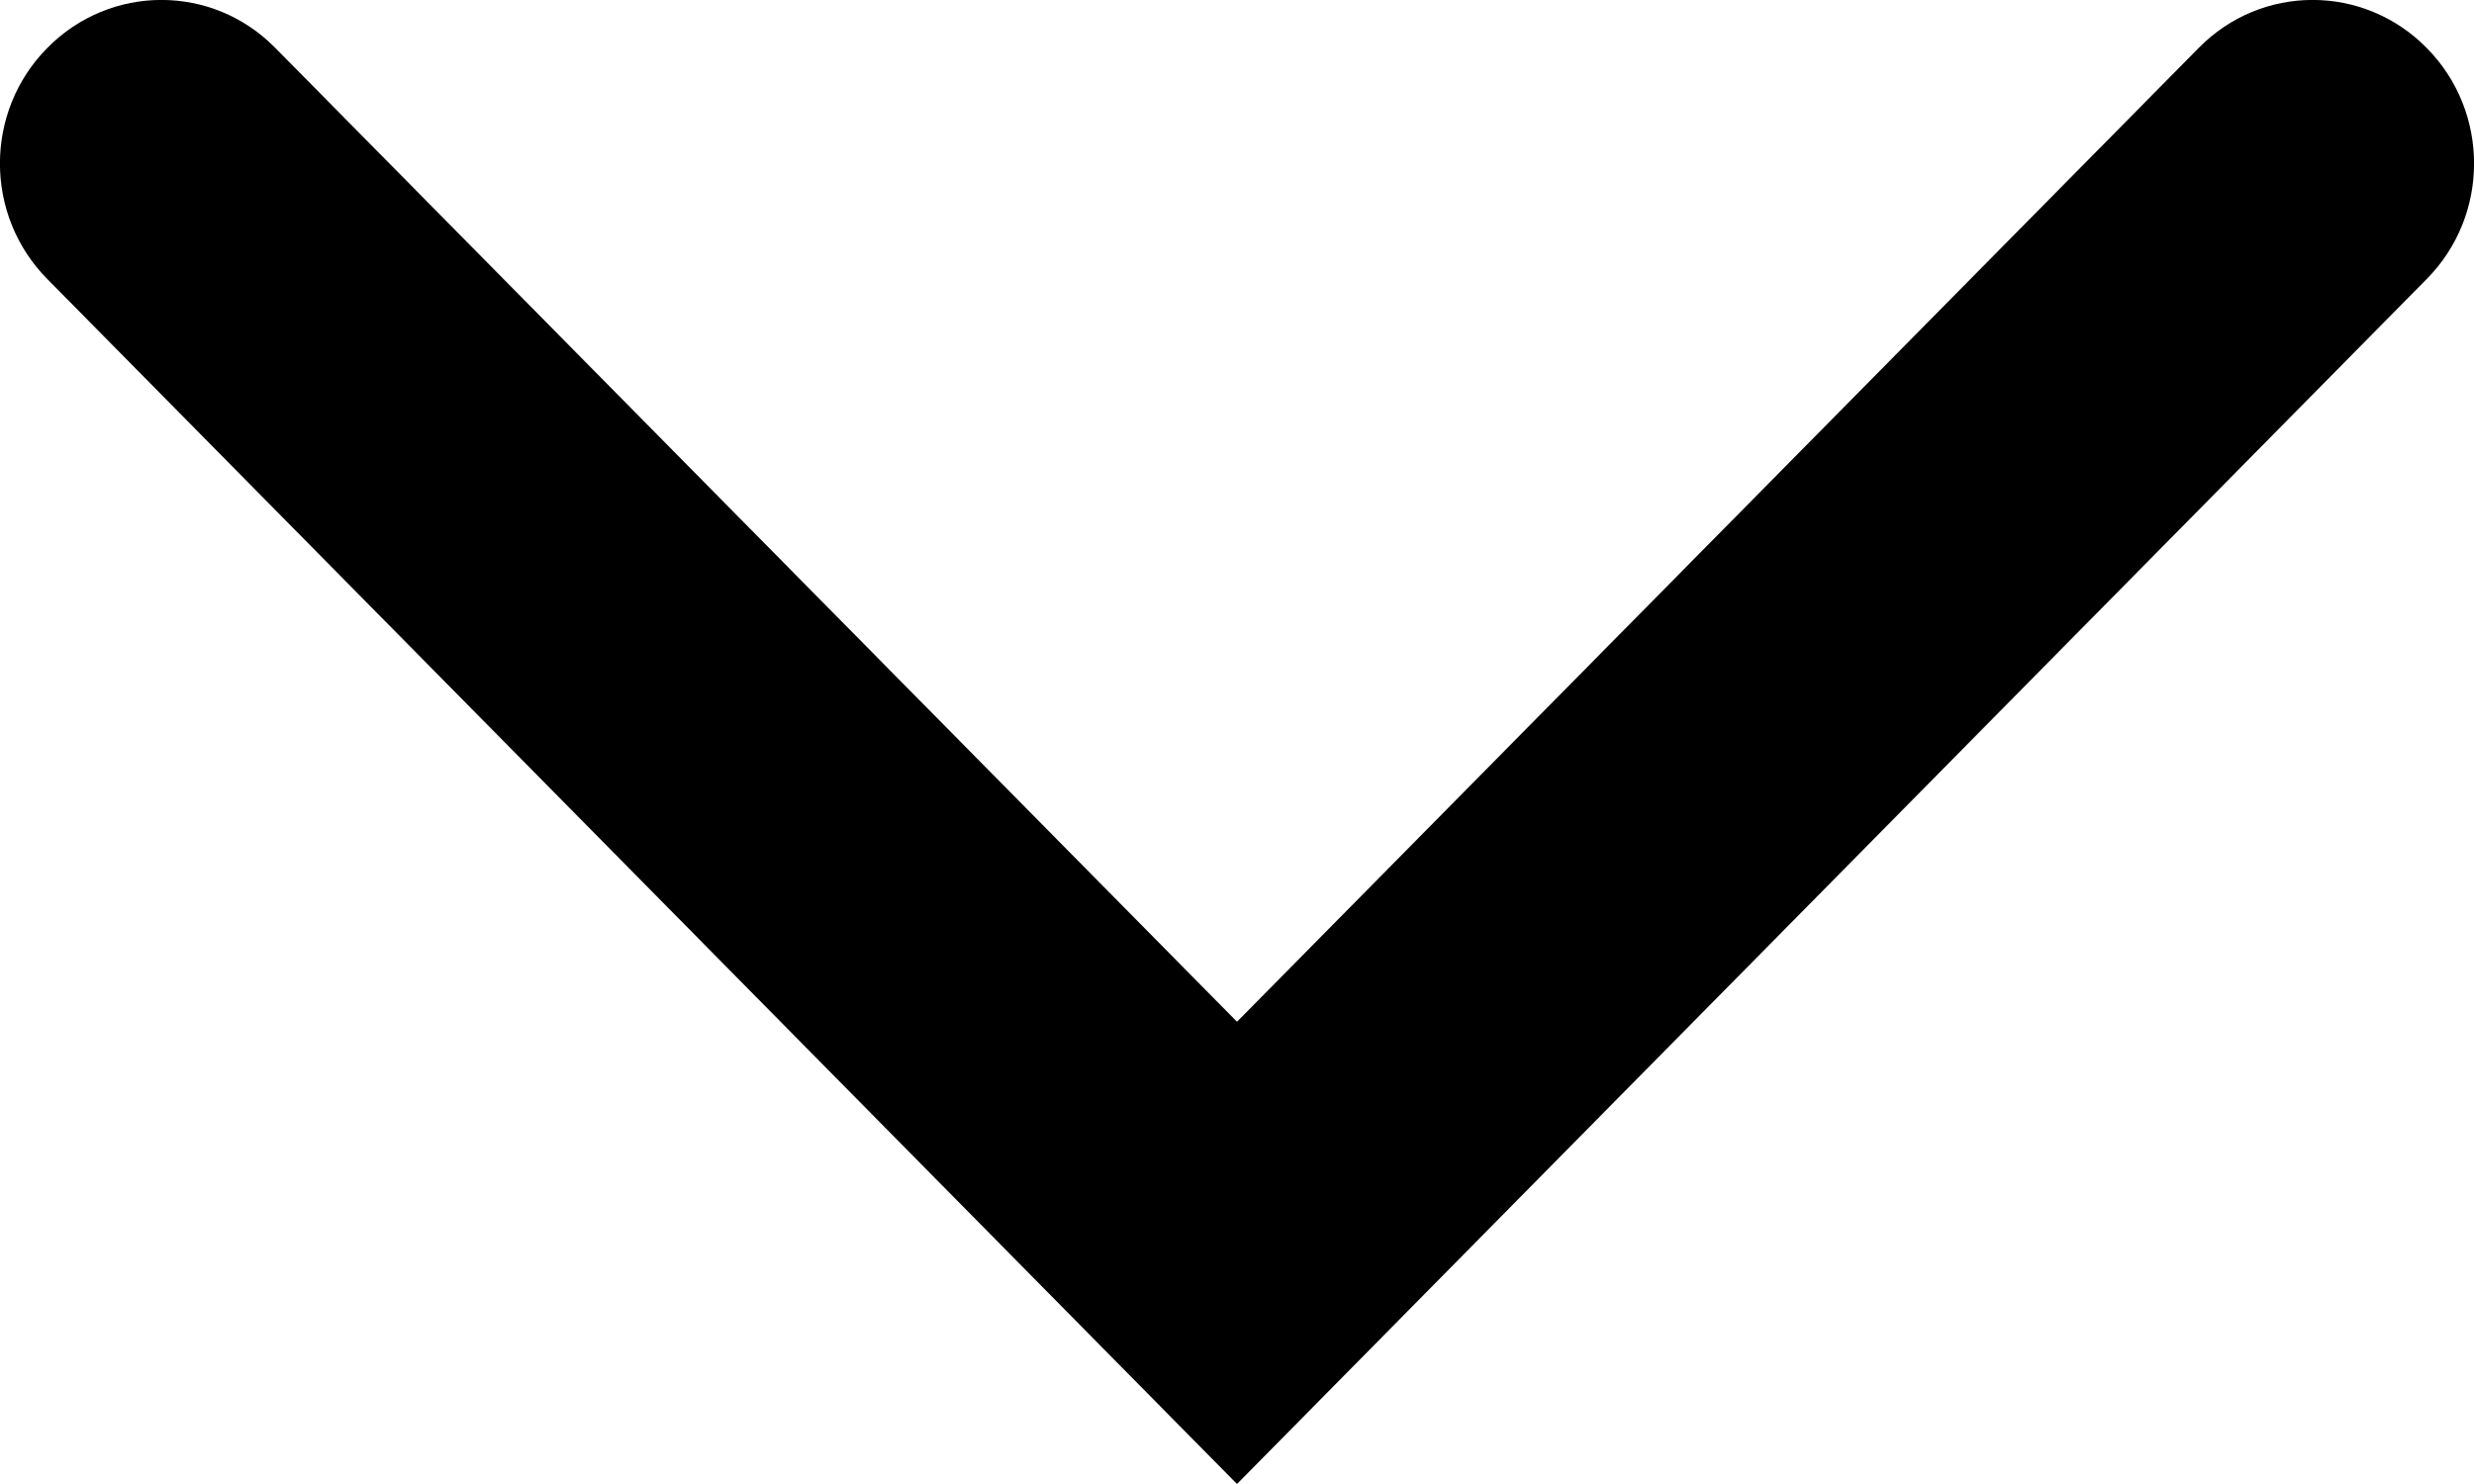 <svg width="10" height="6" viewBox="0 0 10 6" fill="none" xmlns="http://www.w3.org/2000/svg">
<path fill-rule="evenodd" clip-rule="evenodd" d="M0.191 0.194C0.446 -0.065 0.859 -0.065 1.113 0.194L5 4.131L8.887 0.194C9.141 -0.065 9.554 -0.065 9.809 0.194C10.064 0.452 10.064 0.87 9.809 1.128L5 6L0.191 1.128C-0.064 0.87 -0.064 0.452 0.191 0.194Z" fill="black"/>
</svg>
